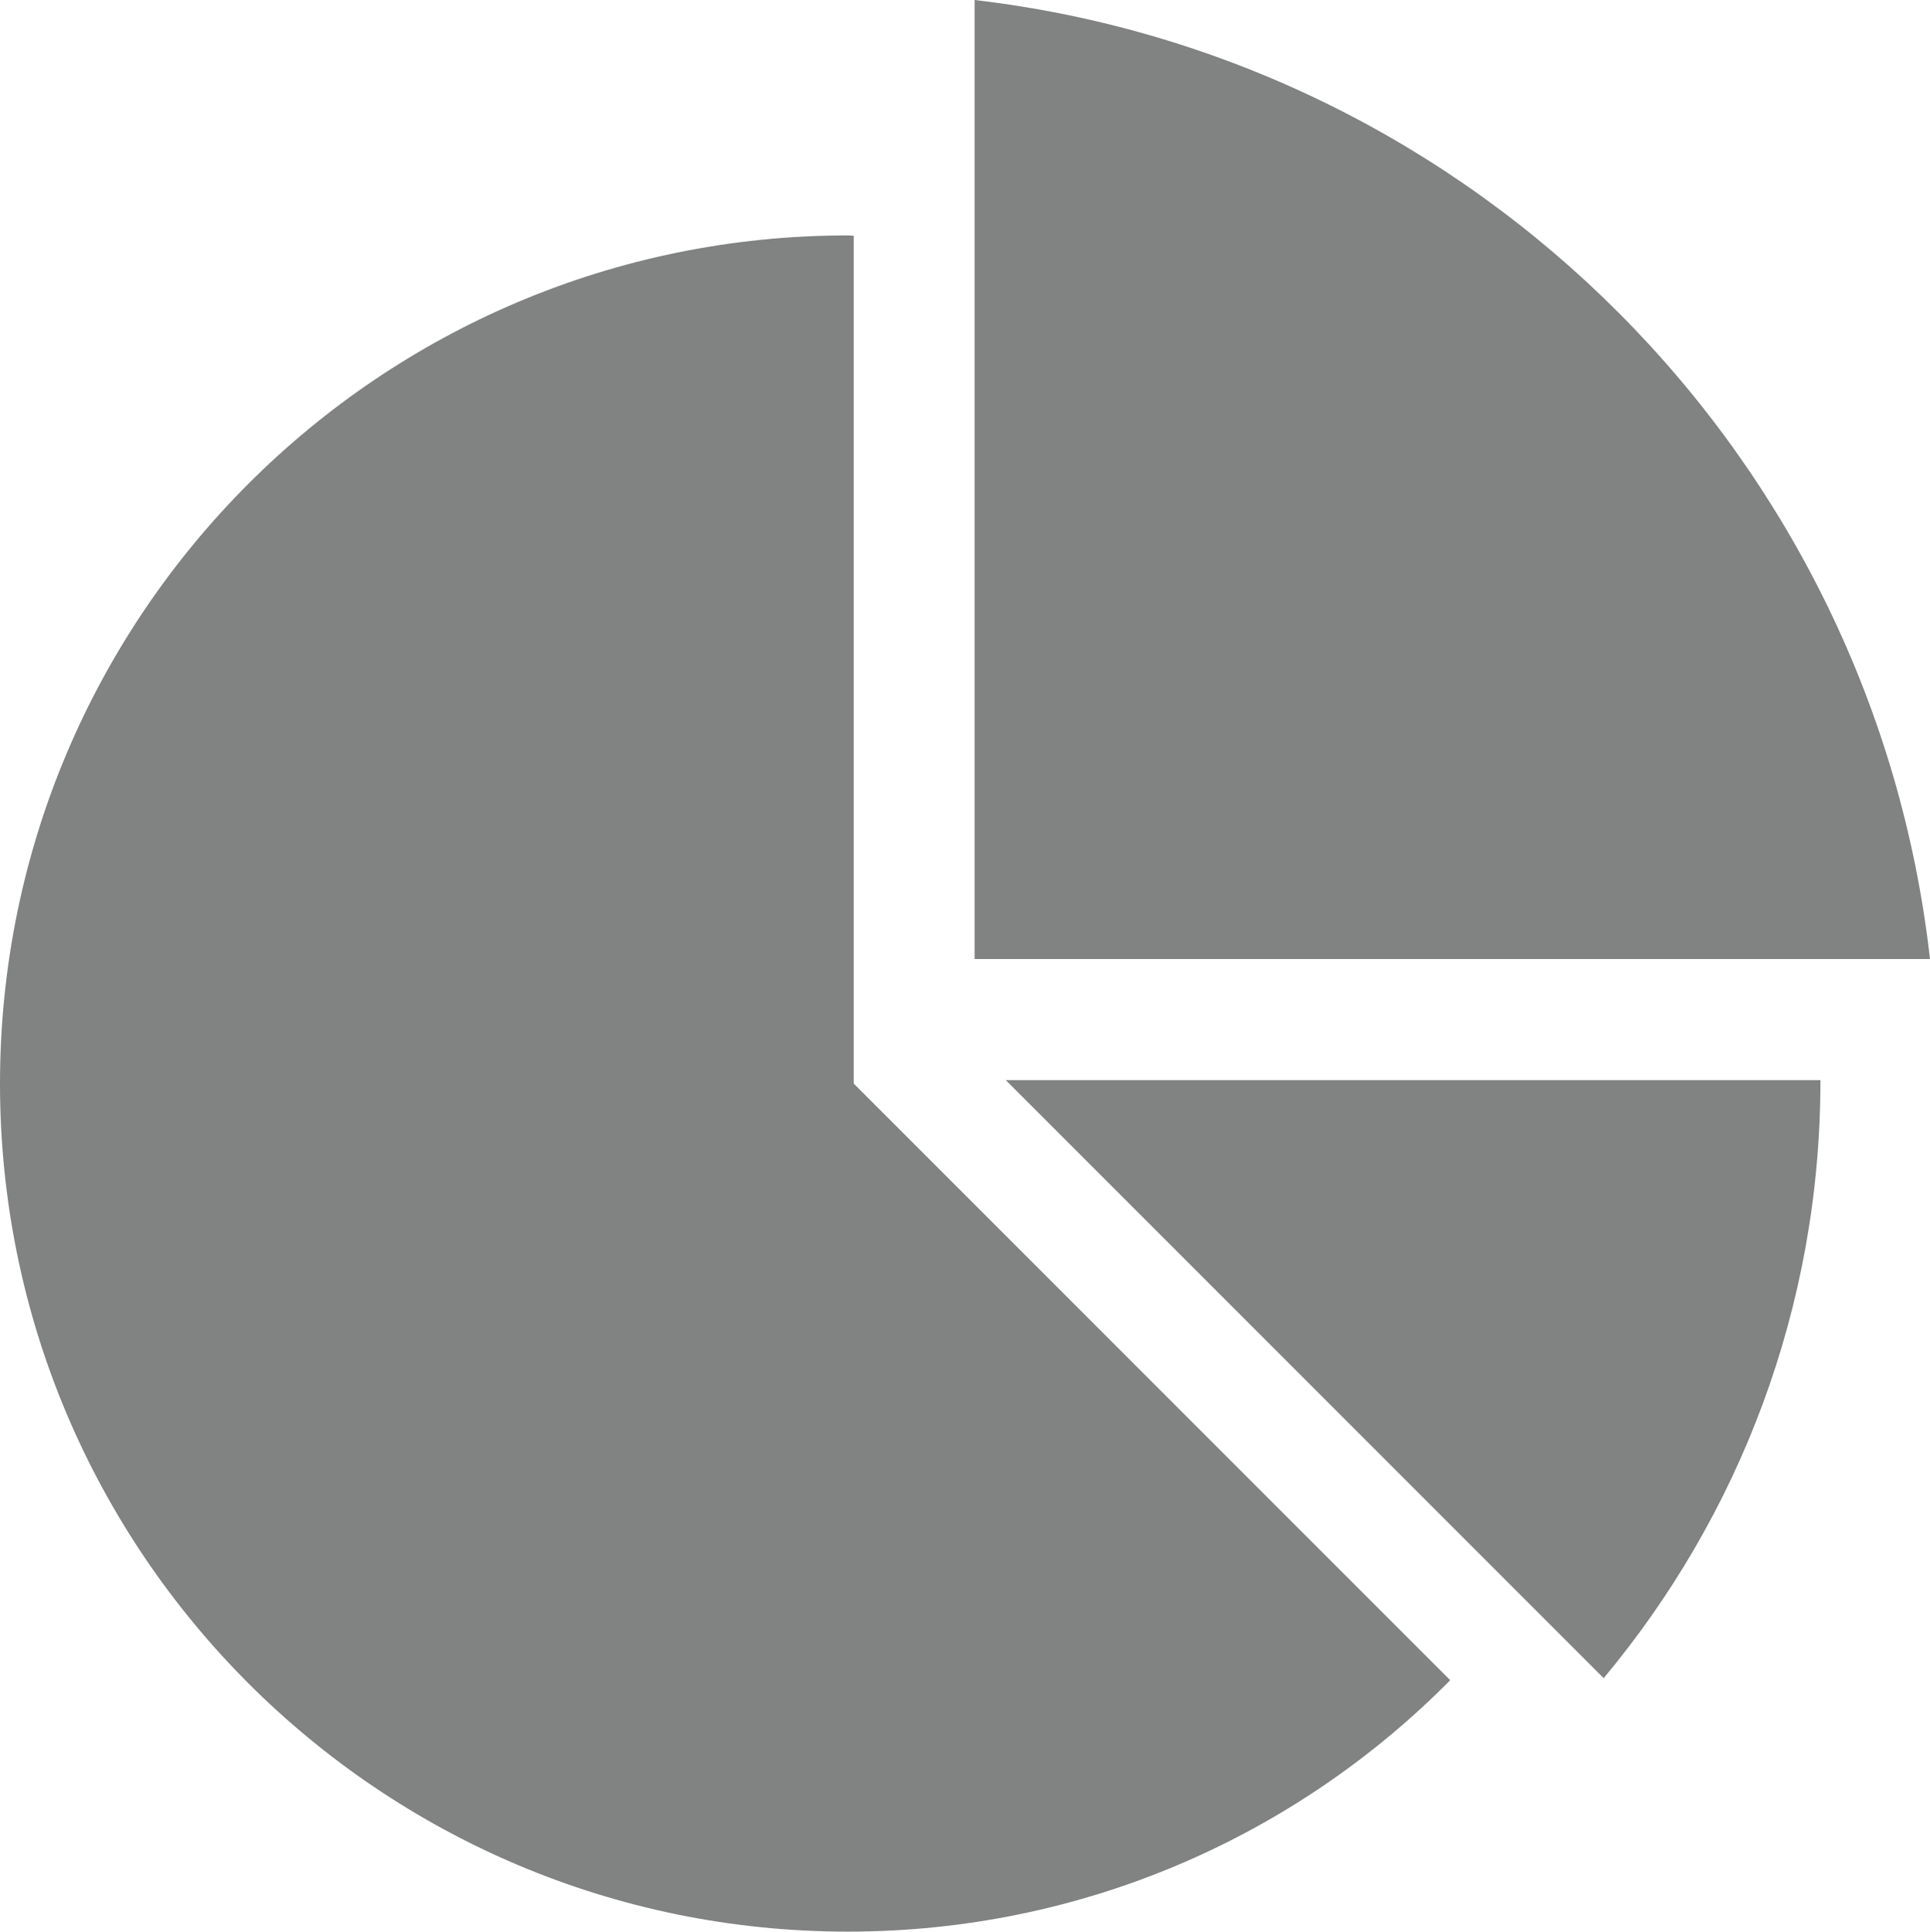 <?xml version="1.0" encoding="utf-8"?>
<!-- Generator: Adobe Illustrator 16.0.0, SVG Export Plug-In . SVG Version: 6.00 Build 0)  -->
<!DOCTYPE svg PUBLIC "-//W3C//DTD SVG 1.1//EN" "http://www.w3.org/Graphics/SVG/1.1/DTD/svg11.dtd">
<svg version="1.1" id="Layer_1" xmlns="http://www.w3.org/2000/svg" xmlns:xlink="http://www.w3.org/1999/xlink" x="0px" y="0px"
	 width="18.074px" height="18.085px" viewBox="0 0 18.074 18.085" enable-background="new 0 0 18.074 18.085" xml:space="preserve">
<path fill="#818282" d="M7.995,2.207c-0.019,0-0.036-0.003-0.055-0.003C3.555,2.204,0,5.759,0,10.146
	c0,4.385,3.555,7.939,7.94,7.939c2.207,0,4.203-0.9,5.641-2.354l-5.586-5.586V2.207z M9.127,0v8.979h8.947
	C17.542,4.277,13.823,0.548,9.127,0 M15.018,15.712c1.266-1.516,2.03-3.466,2.03-5.595v-0.004H9.419L15.018,15.712z"/>
</svg>
